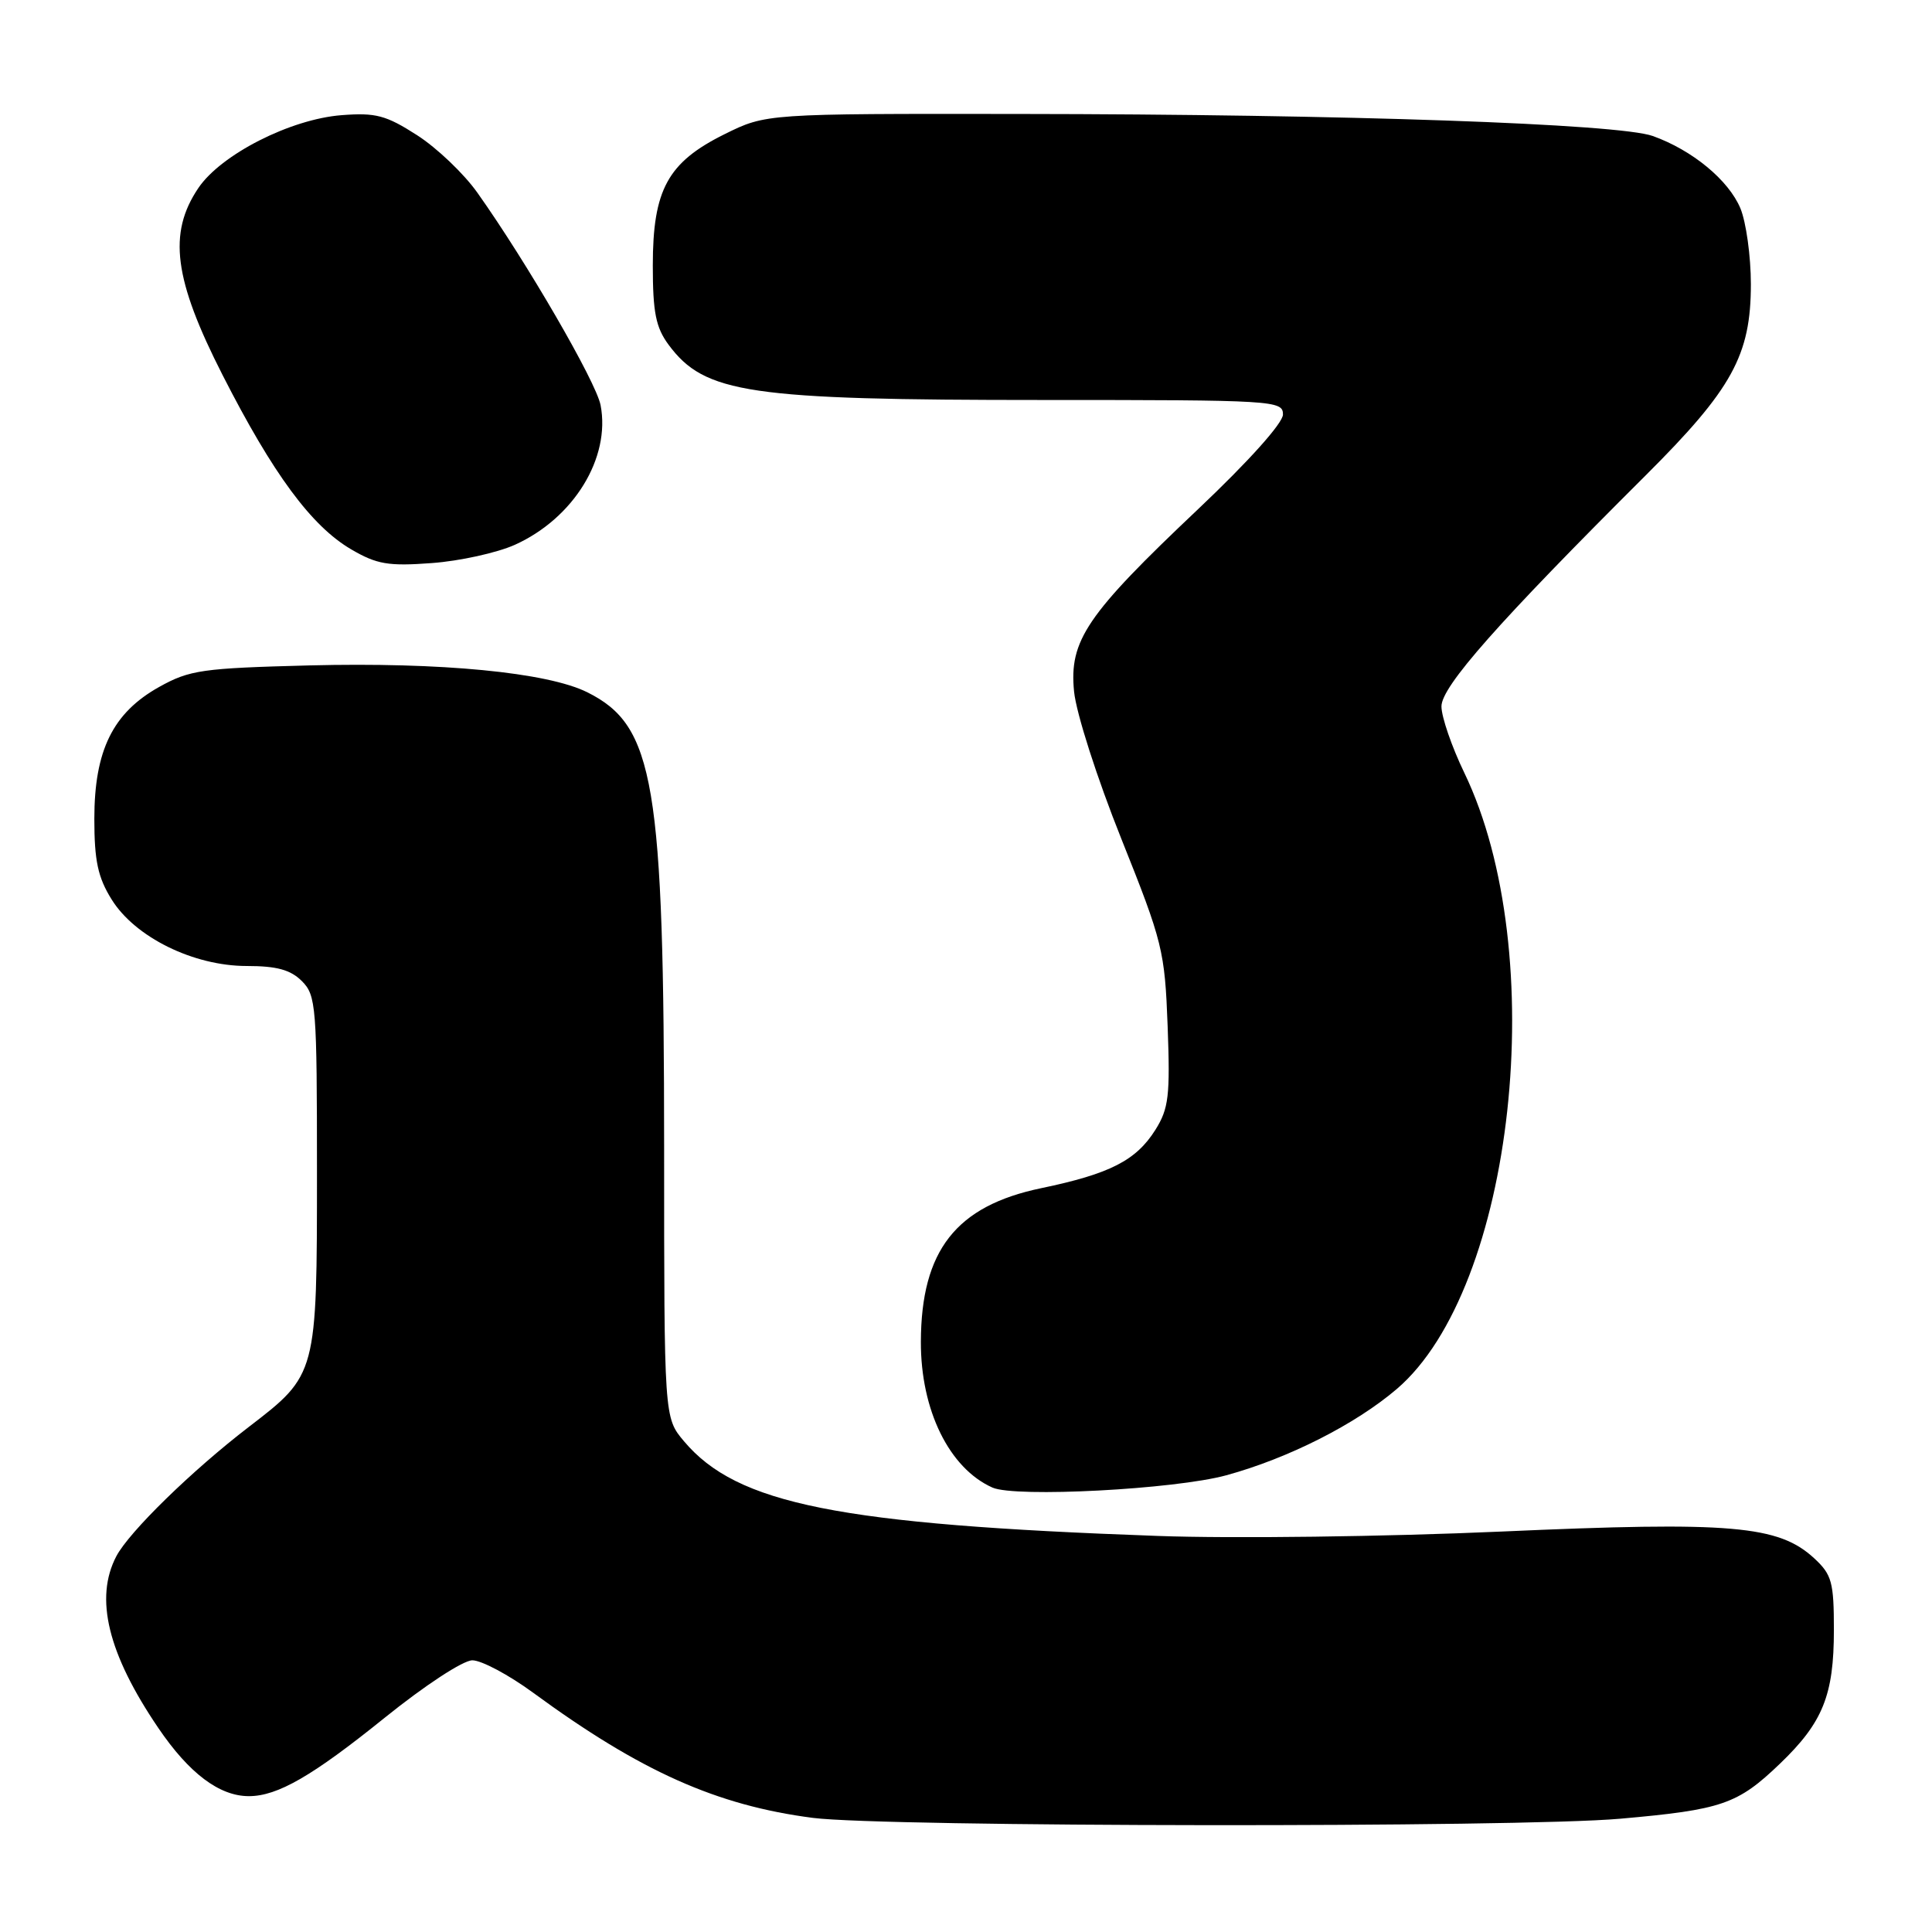 <?xml version="1.0" encoding="UTF-8" standalone="no"?>
<!DOCTYPE svg PUBLIC "-//W3C//DTD SVG 1.1//EN" "http://www.w3.org/Graphics/SVG/1.1/DTD/svg11.dtd" >
<svg xmlns="http://www.w3.org/2000/svg" xmlns:xlink="http://www.w3.org/1999/xlink" version="1.1" viewBox="0 0 256 256">
 <g >
 <path fill="currentColor"
d=" M 214.68 240.99 C 228.17 239.80 230.25 239.08 235.86 233.69 C 241.54 228.24 243.00 224.62 243.00 215.98 C 243.00 209.65 242.73 208.65 240.41 206.50 C 235.68 202.12 229.44 201.58 198.92 202.94 C 183.56 203.62 163.41 203.88 153.42 203.52 C 111.13 202.01 97.65 199.31 90.63 190.97 C 88.00 187.85 88.00 187.85 88.00 152.17 C 87.99 103.66 86.73 96.17 77.82 91.73 C 72.52 89.09 58.43 87.73 41.00 88.17 C 26.78 88.54 25.13 88.77 21.08 91.03 C 14.95 94.46 12.50 99.44 12.50 108.50 C 12.50 114.05 12.97 116.26 14.79 119.18 C 17.90 124.19 25.64 128.00 32.70 128.00 C 36.67 128.00 38.50 128.50 40.00 130.00 C 41.89 131.89 42.00 133.33 42.00 155.27 C 42.00 182.12 41.99 182.15 33.00 189.05 C 25.43 194.86 17.13 202.96 15.42 206.20 C 12.50 211.76 14.29 219.12 20.98 228.97 C 25.06 234.98 29.07 238.00 32.98 238.00 C 36.78 238.00 41.40 235.33 50.95 227.63 C 56.28 223.33 61.36 220.00 62.59 220.00 C 63.80 220.00 67.42 221.93 70.64 224.29 C 84.88 234.73 94.96 239.23 107.72 240.88 C 117.23 242.10 201.15 242.19 214.68 240.99 Z  M 162.50 195.48 C 170.72 193.23 179.60 188.73 185.08 184.05 C 200.68 170.71 205.54 126.28 194.02 102.38 C 192.36 98.94 191.00 94.99 191.00 93.60 C 191.00 90.97 198.47 82.51 218.05 63.00 C 229.53 51.56 232.00 47.06 232.00 37.65 C 232.00 33.96 231.37 29.43 230.61 27.60 C 229.04 23.86 224.25 19.90 219.00 18.02 C 214.46 16.40 178.28 15.14 135.00 15.10 C 101.50 15.06 101.50 15.06 96.01 17.78 C 88.48 21.51 86.50 25.13 86.50 35.18 C 86.50 41.40 86.90 43.39 88.59 45.68 C 93.38 52.14 99.18 53.00 138.14 53.00 C 168.86 53.00 170.00 53.07 170.00 54.92 C 170.00 56.06 165.46 61.12 158.75 67.47 C 143.96 81.46 141.65 84.86 142.32 91.64 C 142.61 94.52 145.36 103.10 148.58 111.14 C 154.07 124.86 154.34 125.97 154.72 136.00 C 155.06 145.21 154.86 146.89 153.10 149.70 C 150.54 153.77 147.08 155.54 137.96 157.44 C 126.68 159.79 122.06 165.69 122.02 177.78 C 121.99 186.84 125.77 194.55 131.50 197.11 C 134.52 198.46 155.68 197.35 162.50 195.48 Z  M 68.22 72.19 C 76.02 68.67 80.93 60.67 79.58 53.68 C 78.98 50.59 69.81 34.77 63.26 25.54 C 61.48 23.02 57.88 19.59 55.26 17.91 C 51.15 15.27 49.78 14.91 45.27 15.26 C 38.49 15.78 29.28 20.47 26.28 24.92 C 22.24 30.91 23.03 37.02 29.50 49.71 C 36.18 62.82 41.27 69.71 46.53 72.79 C 49.93 74.78 51.46 75.04 57.22 74.61 C 60.91 74.34 65.86 73.25 68.22 72.19 Z "/>
</g>
</svg>